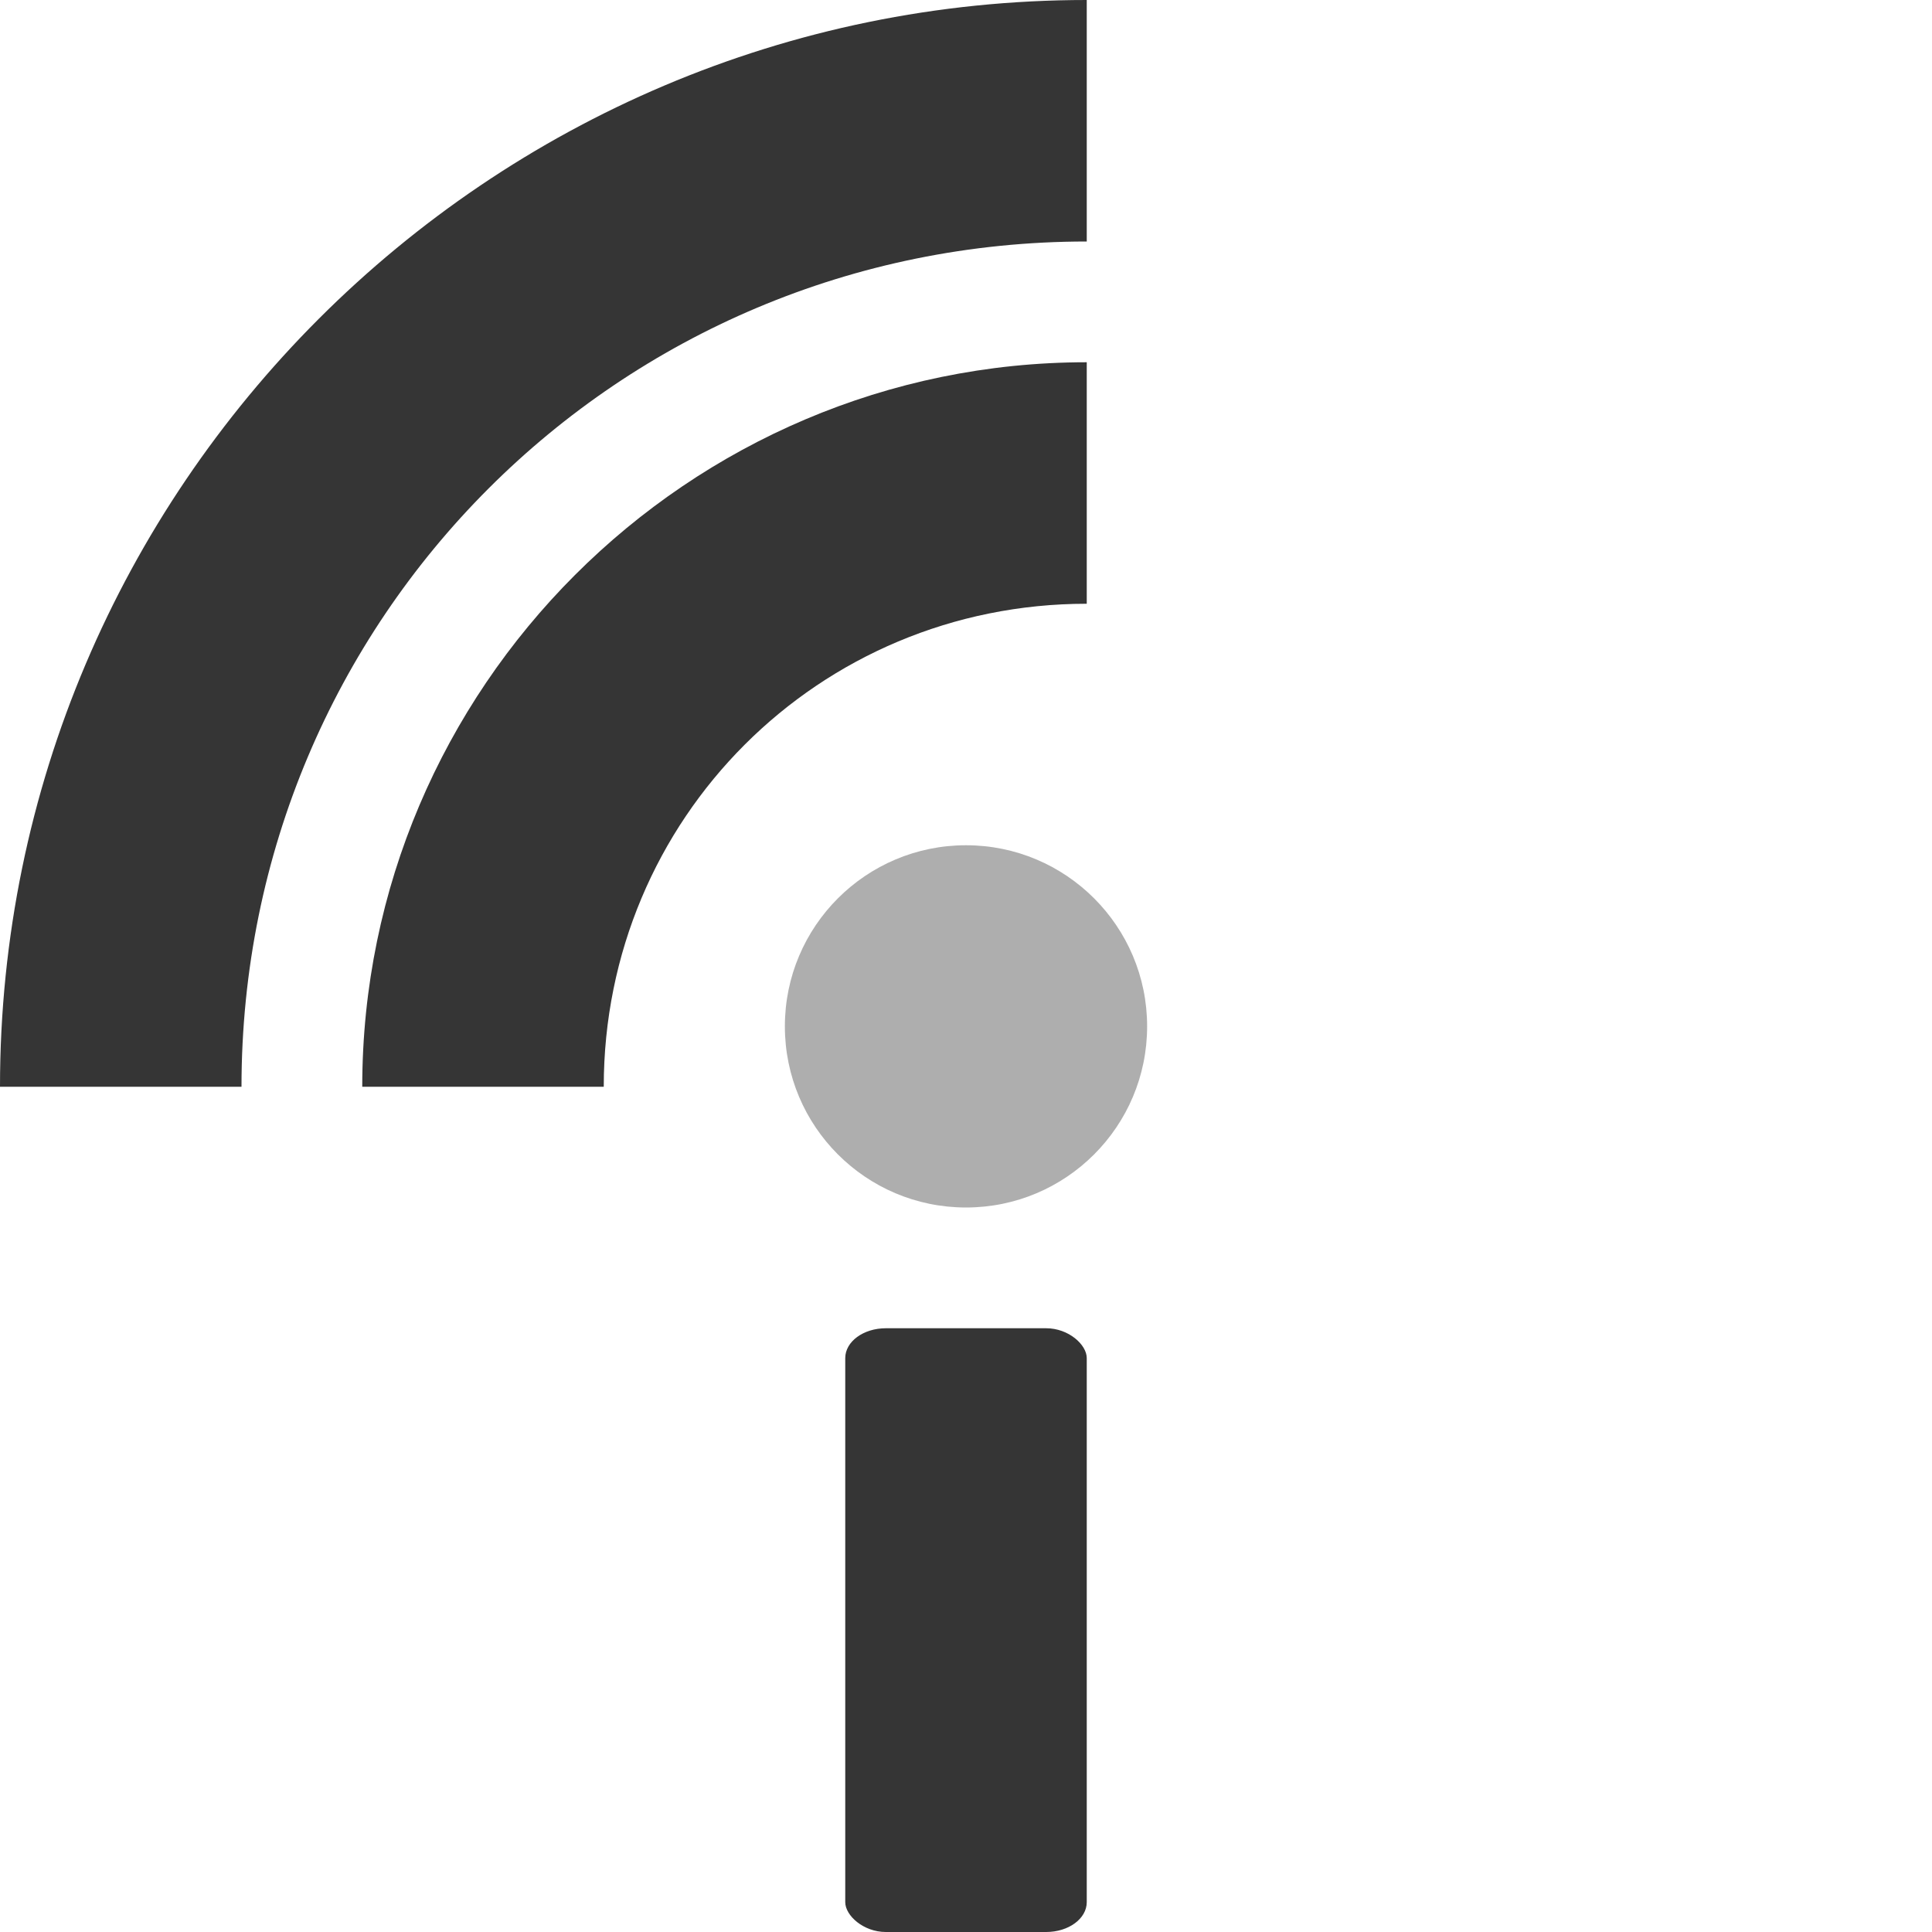 <svg xmlns="http://www.w3.org/2000/svg" viewBox="0 0 16 16">
 <circle r="1.5" style="fill:#353535;opacity:0.4;fill-opacity:1;stroke:none;fill-rule:nonzero" cx="8" cy="8.5"/>
 <rect height="5" x="7" y="11" width="2" style="fill:#353535;opacity:1;fill-opacity:1;stroke:none;fill-rule:nonzero" rx="0.336" ry="0.247"/>
 <path d="M 9,3 C 5.698,3 3,5.698 3,9 H 5 C 5,6.779 6.779,5 9,5 Z" isolation="auto" style="visibility:visible;shape-rendering:auto;color-interpolation-filters:linearRGB;fill:#353535;opacity:1;image-rendering:auto;fill-opacity:1;stroke:none;display:inline;color:#000;fill-rule:nonzero;color-rendering:auto;color-interpolation:sRGB" mix-blend-mode="normal"/>
 <path d="M 9,0 C 4.041,0 0,4.04 0,9 H 2 C 2,5.122 5.122,2 9,2 Z" isolation="auto" style="visibility:visible;shape-rendering:auto;color-interpolation-filters:linearRGB;fill:#353535;opacity:1;image-rendering:auto;fill-opacity:1;stroke:none;display:inline;color:#000;fill-rule:nonzero;color-rendering:auto;color-interpolation:sRGB" mix-blend-mode="normal"/>
</svg>
